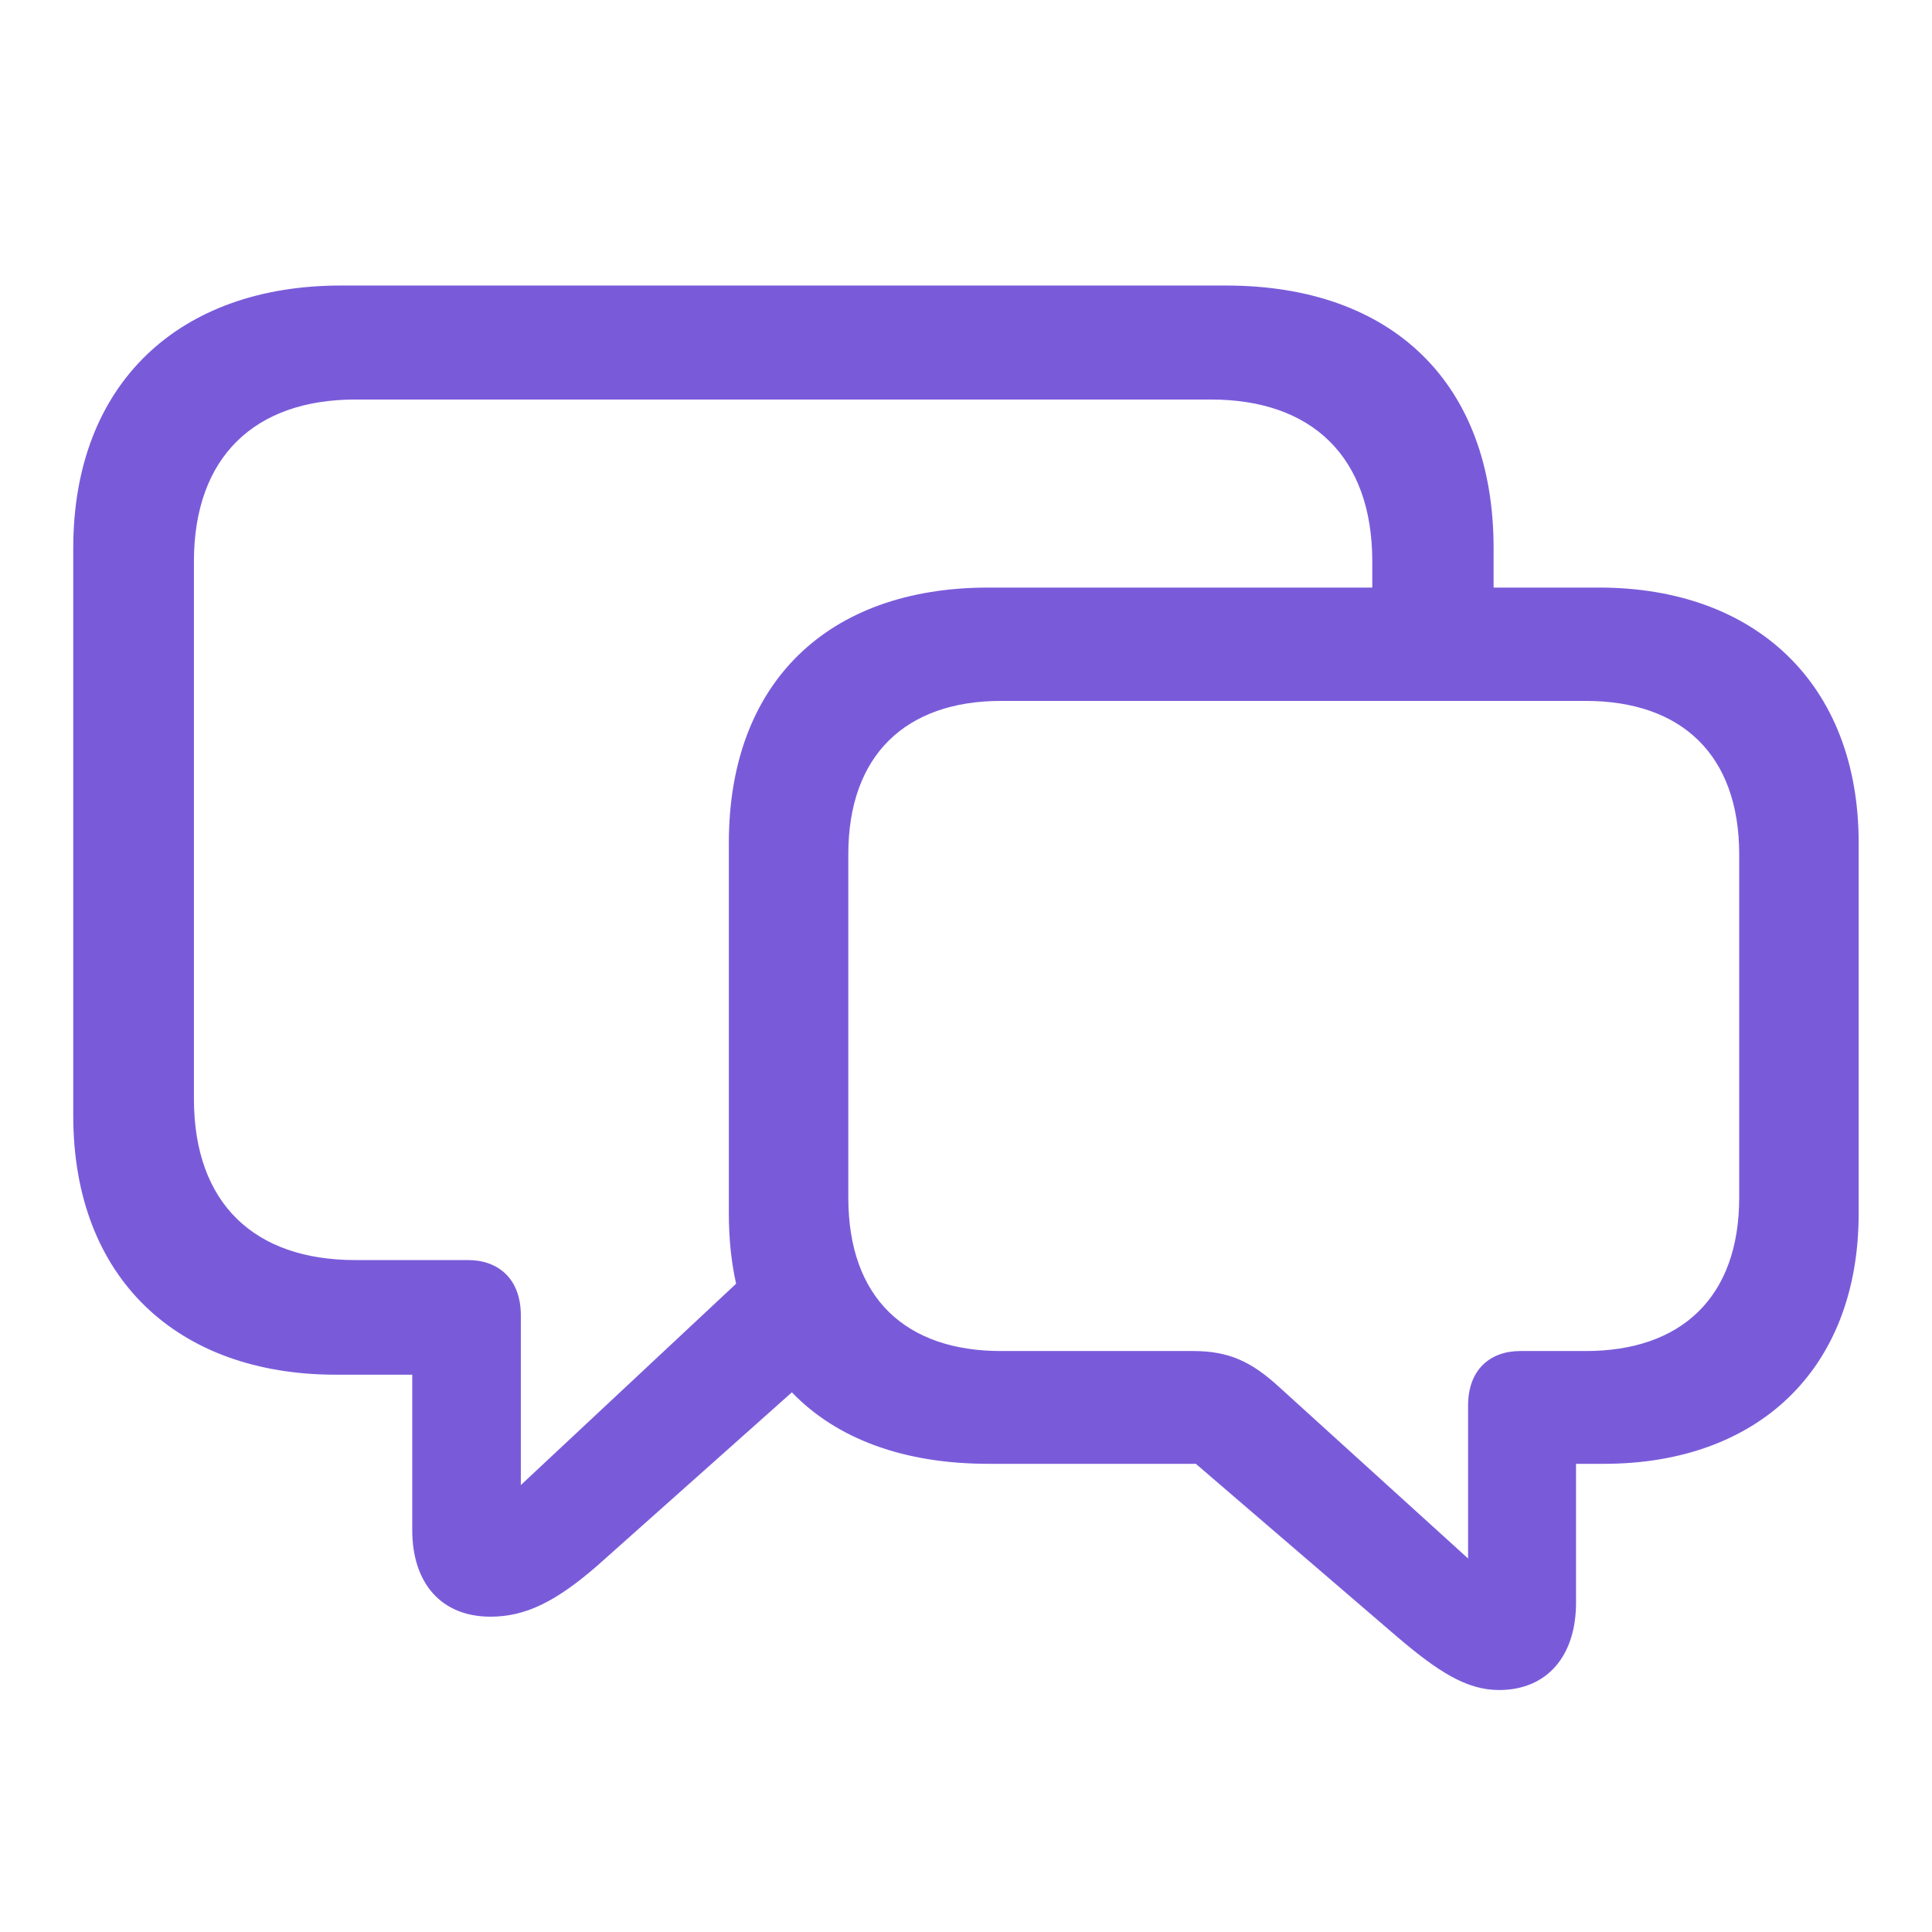 <svg width="24" height="24" viewBox="0 0 24 24" fill="none" xmlns="http://www.w3.org/2000/svg">
<path d="M6.093 20.083C6.523 20.083 6.899 19.902 7.419 19.45L9.837 17.296C10.395 17.876 11.231 18.184 12.278 18.184H14.855L17.363 20.339C17.86 20.761 18.215 20.994 18.621 20.994C19.224 20.994 19.578 20.565 19.578 19.91V18.184H19.925C21.823 18.184 23.089 17.024 23.089 15.073V10.47C23.089 8.489 21.8 7.299 19.864 7.299H18.554V6.809C18.554 4.76 17.296 3.547 15.231 3.547H4.232C2.229 3.547 0.91 4.76 0.91 6.809V13.86C0.91 15.879 2.206 17.077 4.172 17.077H5.121V19.006C5.121 19.669 5.483 20.083 6.093 20.083ZM6.47 16.339C6.47 15.887 6.191 15.653 5.814 15.653H4.413C3.163 15.653 2.409 14.953 2.409 13.649V6.975C2.409 5.671 3.17 4.963 4.413 4.963H15.043C16.294 4.963 17.047 5.671 17.047 6.975V7.299H12.278C10.274 7.299 9.054 8.489 9.054 10.47V15.073C9.054 15.389 9.084 15.676 9.144 15.947L6.47 18.448V16.339ZM18.237 19.36L15.879 17.22C15.548 16.919 15.269 16.783 14.825 16.783H12.436C11.254 16.783 10.538 16.128 10.538 14.877V10.613C10.538 9.378 11.254 8.707 12.436 8.707H19.699C20.889 8.707 21.605 9.378 21.605 10.613V14.877C21.605 16.12 20.881 16.783 19.699 16.783H18.885C18.516 16.783 18.237 17.009 18.237 17.461V19.36Z" fill="#795BDA"/>
</svg>
